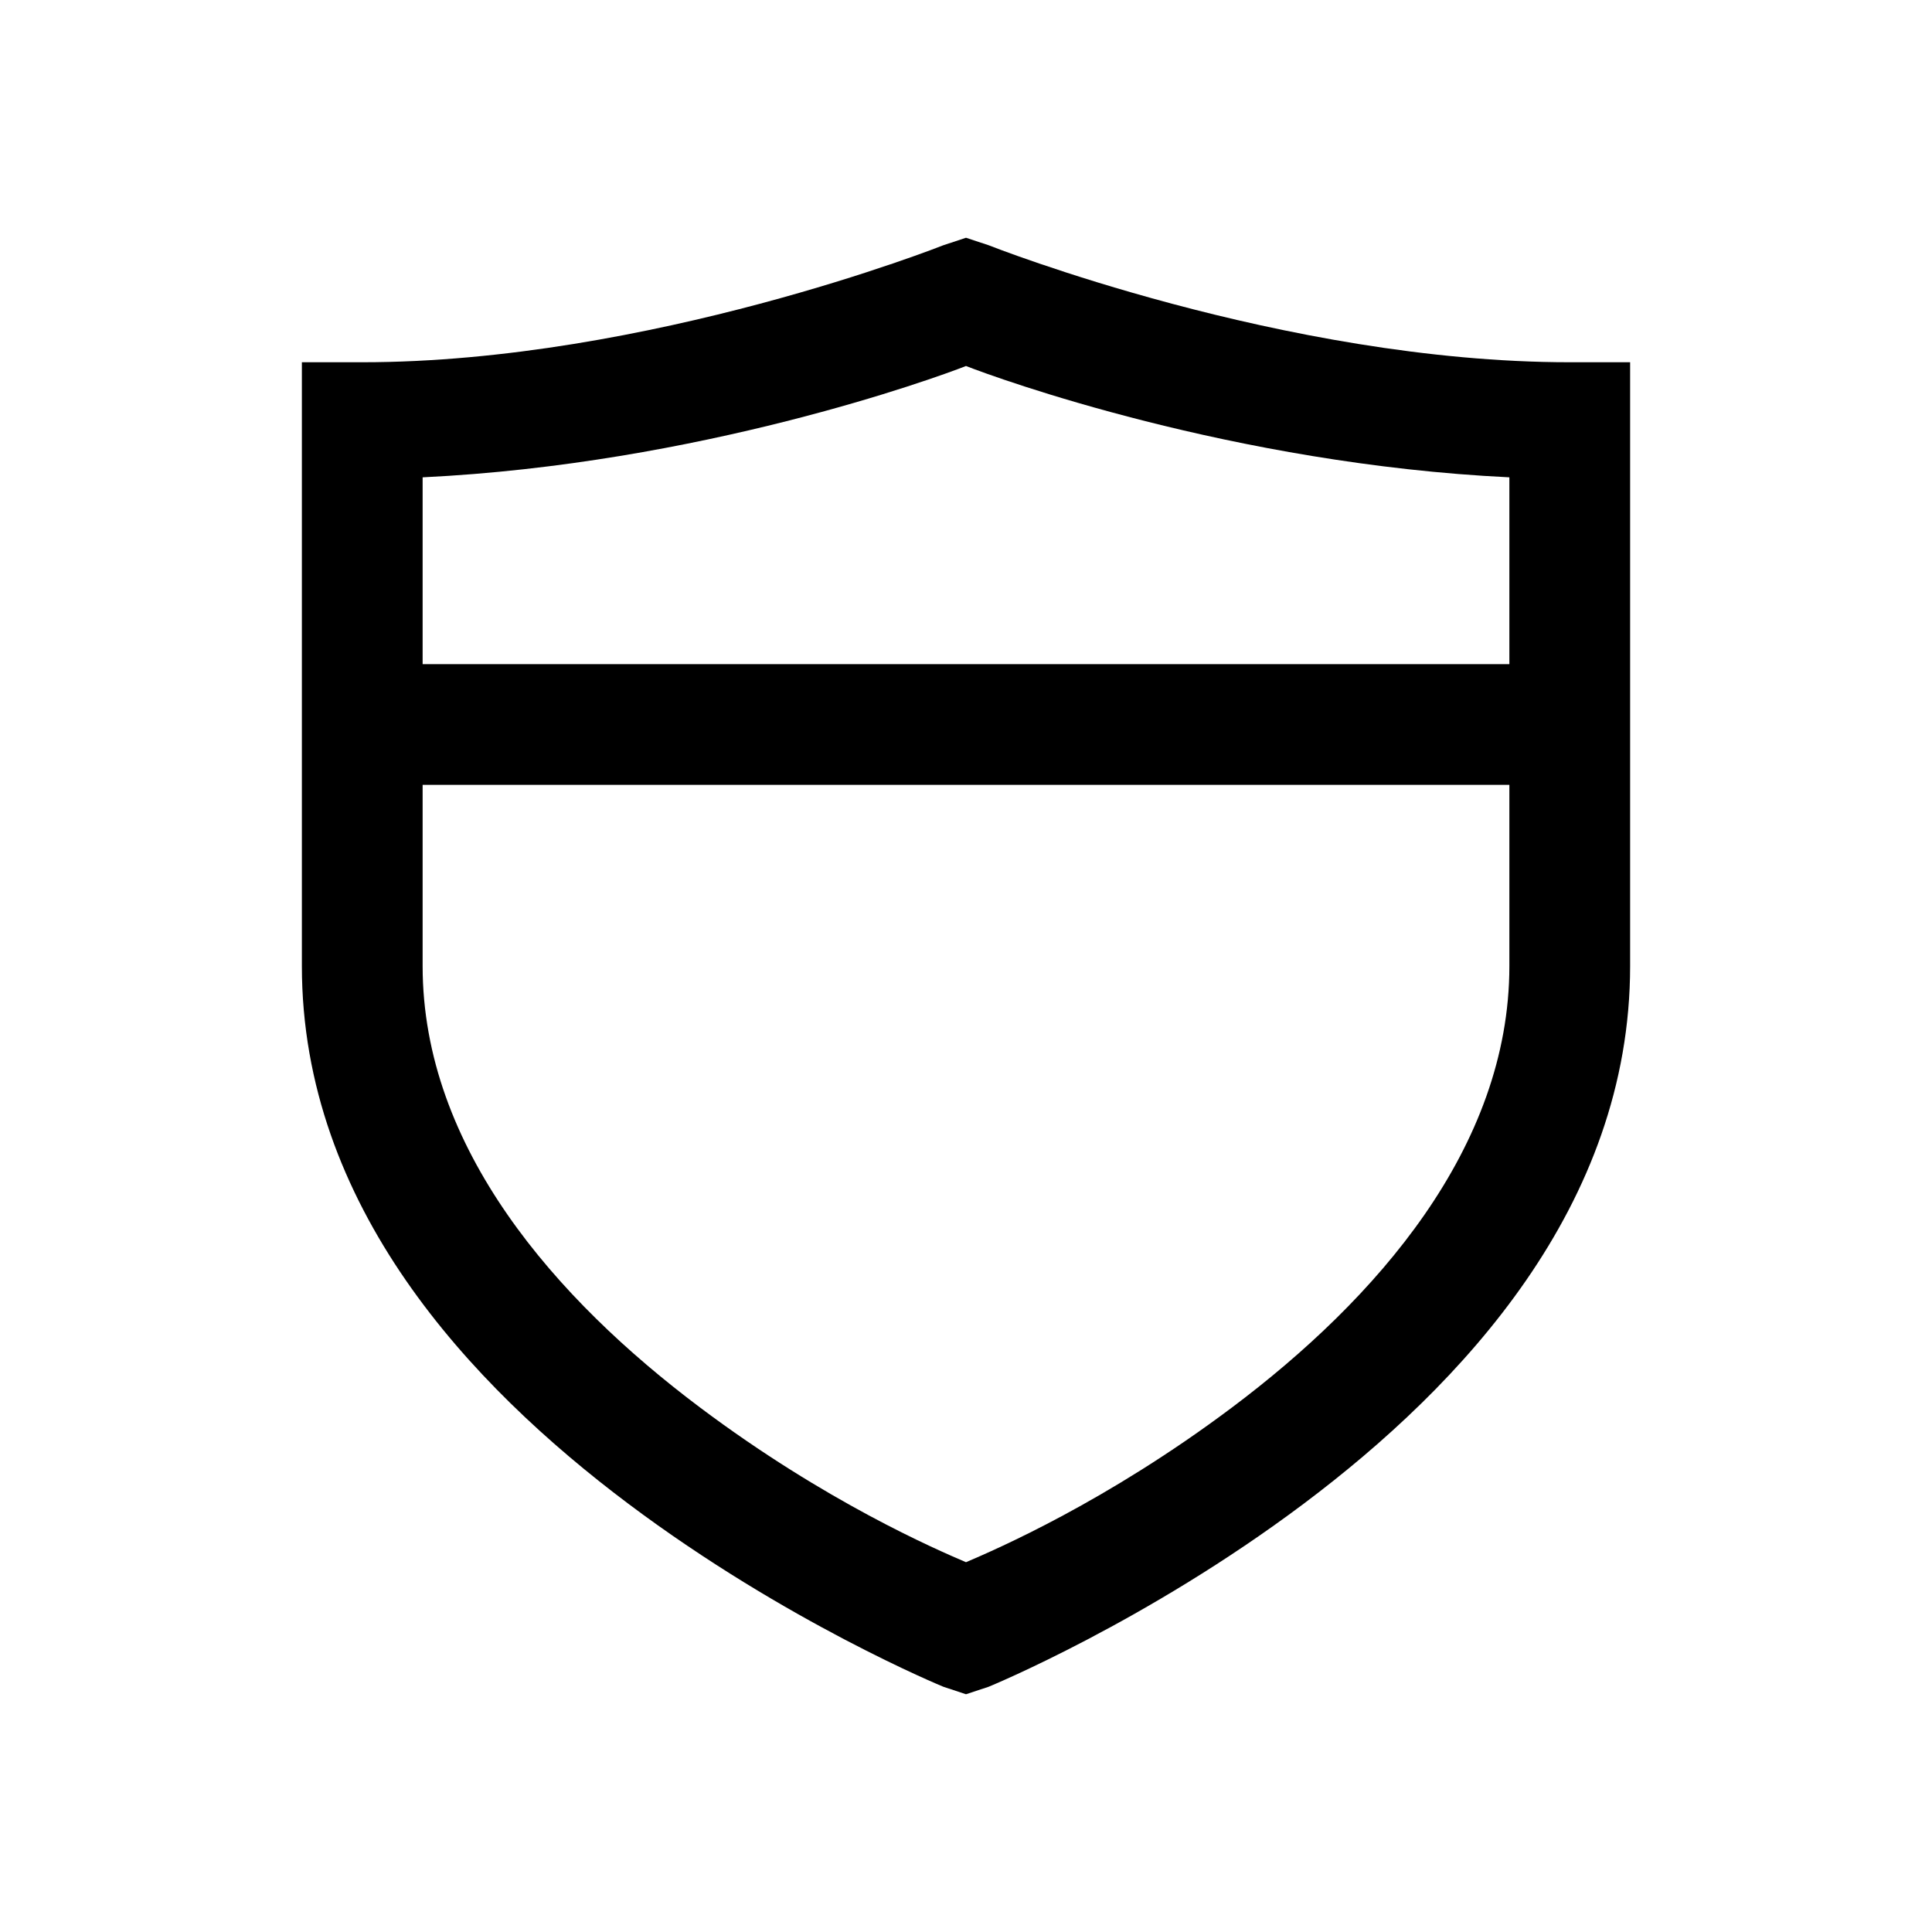 <?xml version="1.0" encoding="utf-8"?>
<svg xmlns="http://www.w3.org/2000/svg" viewBox="0 0 32 32" fill="#000000"><path style="text-indent:0;text-align:start;line-height:normal;text-transform:none;block-progression:tb;-inkscape-font-specification:Bitstream Vera Sans" d="M 16 3.938 L 15.625 4.062 C 15.625 4.062 10.733 6 6 6 L 5 6 L 5 7 L 5 16 C 5 19.969 7.787 22.94 10.406 24.906 C 13.025 26.873 15.625 27.938 15.625 27.938 L 16 28.062 L 16.375 27.938 C 16.375 27.938 18.975 26.873 21.594 24.906 C 24.213 22.94 27 19.969 27 16 L 27 7 L 27 6 L 26 6 C 21.267 6 16.375 4.062 16.375 4.062 L 16 3.938 z M 16 6.062 C 16.508 6.262 20.421 7.685 25 7.906 L 25 11 L 7 11 L 7 7.906 C 11.579 7.685 15.492 6.262 16 6.062 z M 7 13 L 25 13 L 25 16 C 25 19.015 22.787 21.525 20.406 23.312 C 18.328 24.873 16.496 25.663 16 25.875 C 15.504 25.663 13.672 24.873 11.594 23.312 C 9.213 21.525 7 19.015 7 16 L 7 13 z" overflow="visible" font-family="Bitstream Vera Sans" fill="#000000"/></svg>
